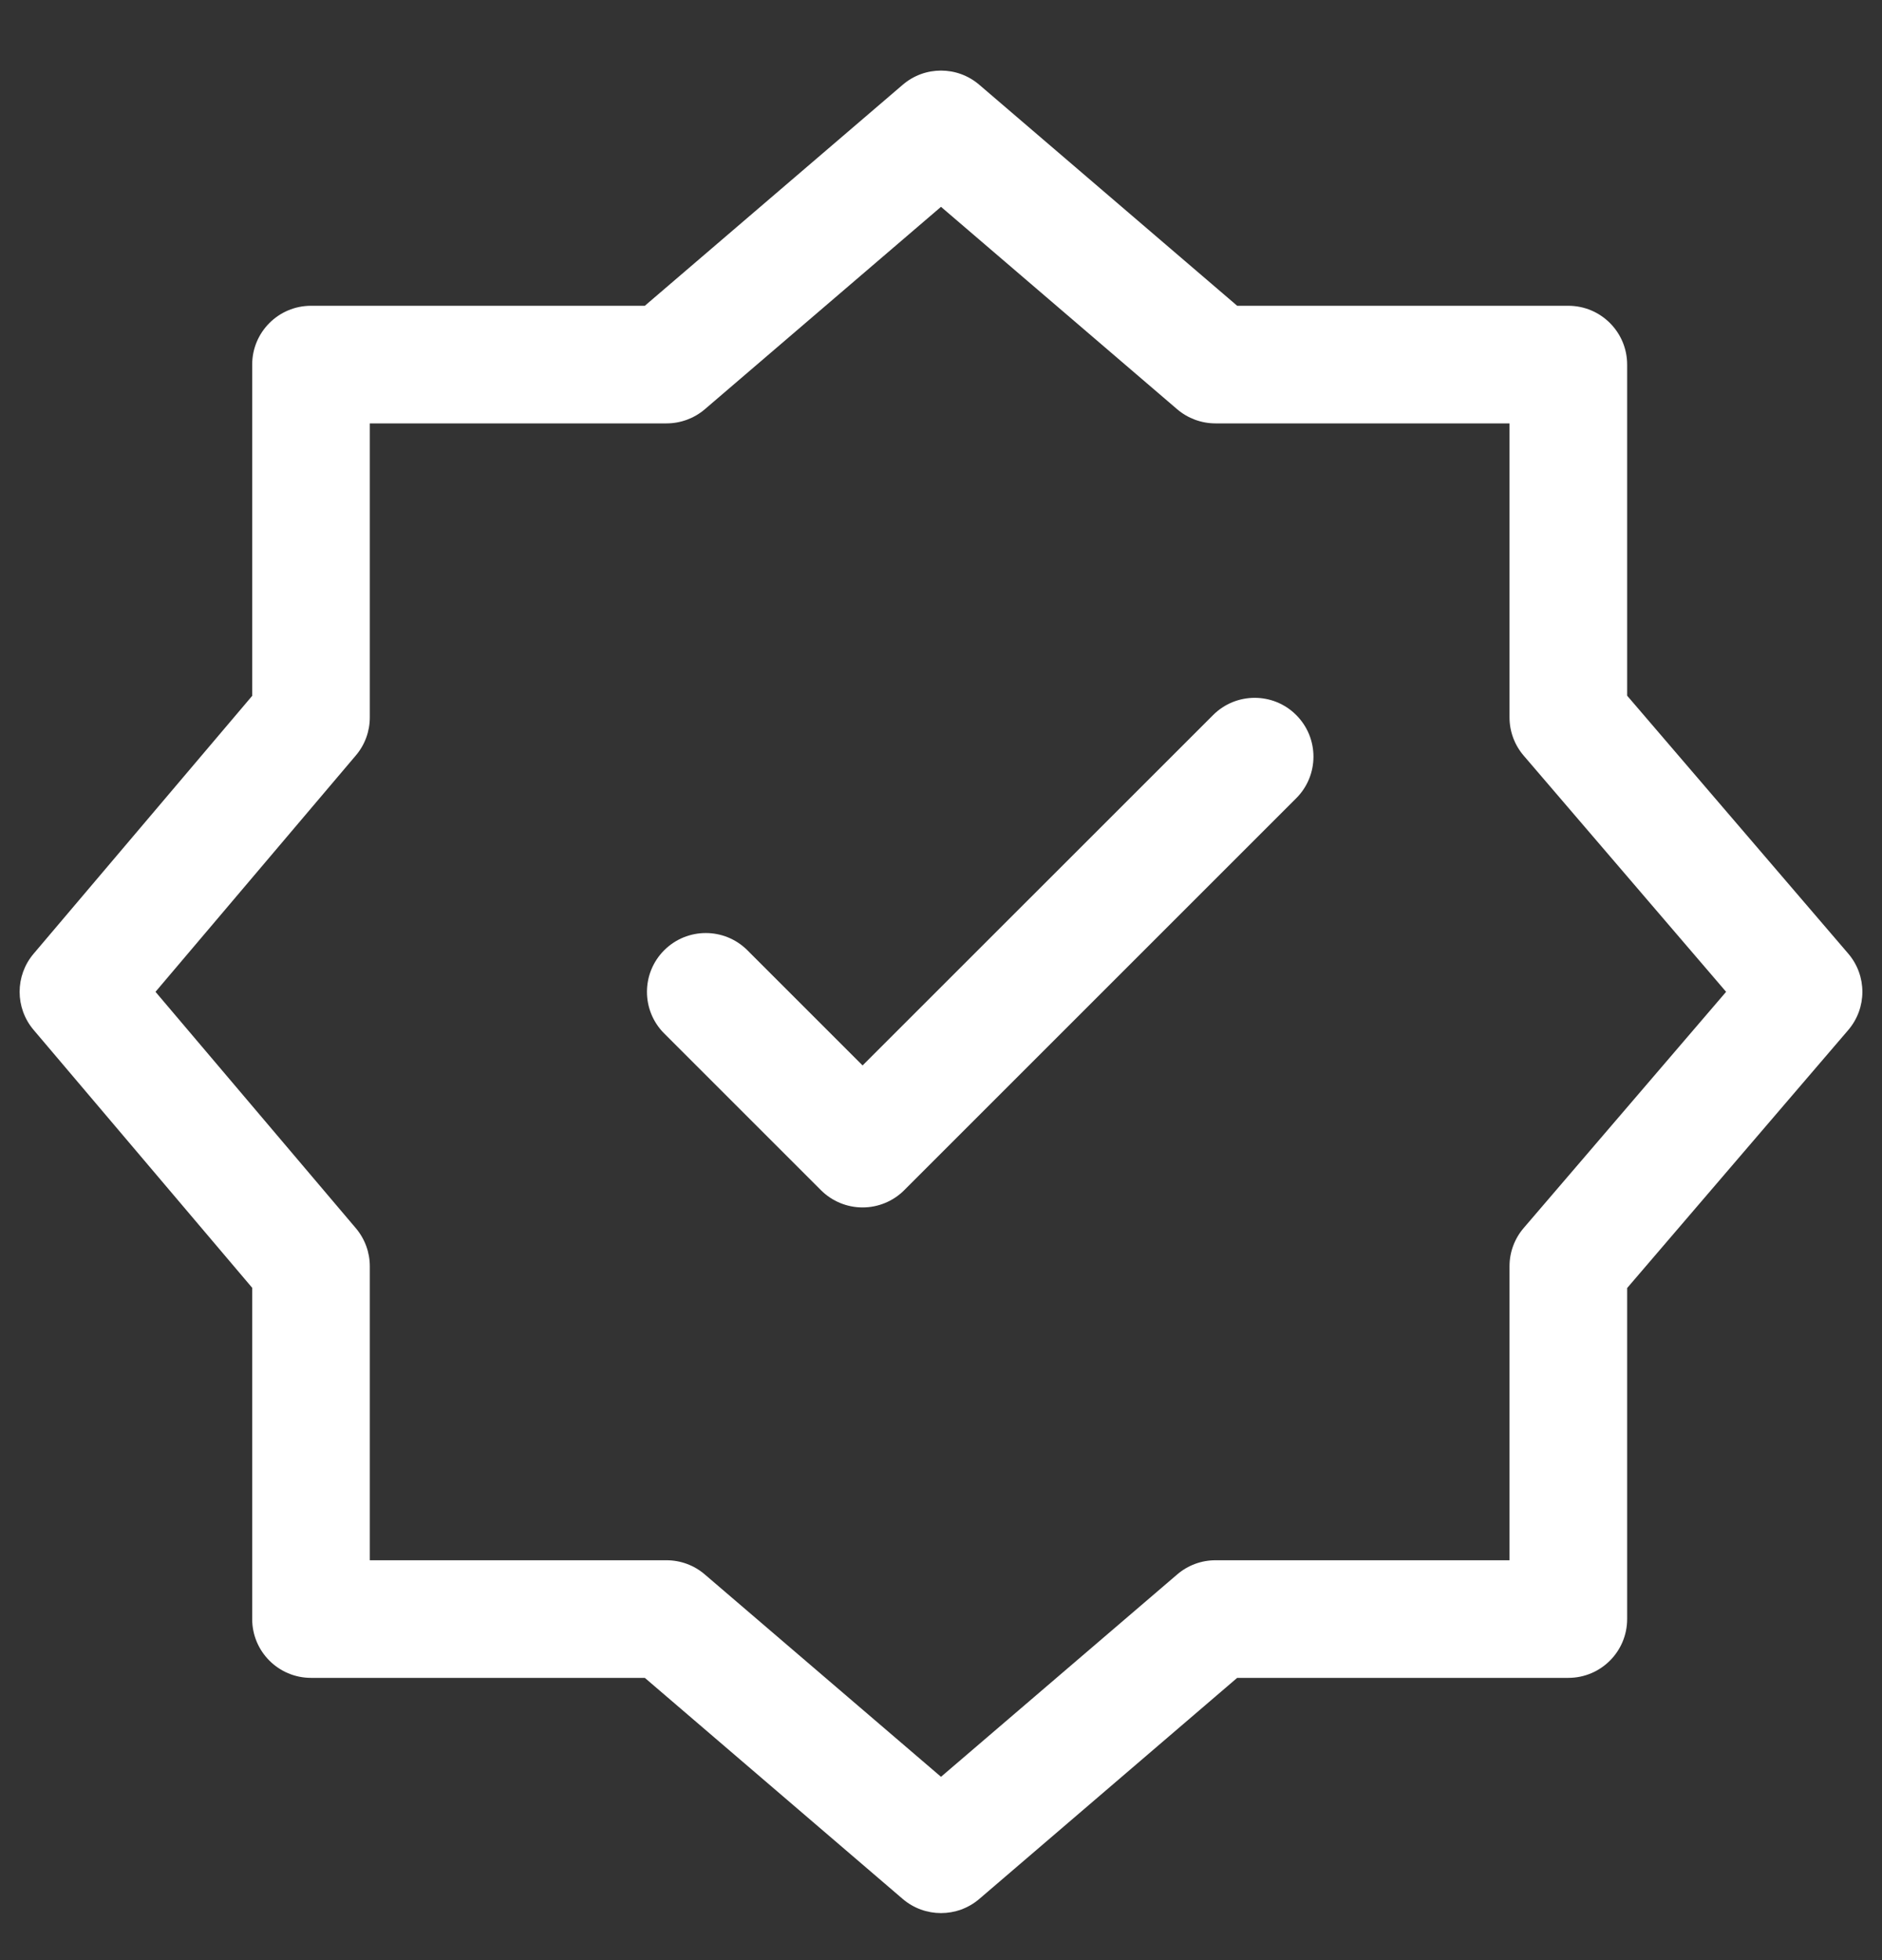 <svg width="24" height="25" viewBox="0 0 24 25" fill="none" xmlns="http://www.w3.org/2000/svg">
<rect x="0" y="0" width="24" height="25" fill="#333333" stroke="none"/>
<path fill-rule="evenodd" clip-rule="evenodd" d="M12.488 1.081C12.207 0.84 11.793 0.84 11.512 1.081L8.223 3.9L3.966 3.9C3.552 3.9 3.216 4.236 3.216 4.65L3.216 8.875L0.428 12.165C0.191 12.445 0.191 12.855 0.428 13.135L3.216 16.425L3.216 20.65C3.216 21.064 3.552 21.4 3.966 21.4L8.223 21.4L11.512 24.22C11.793 24.46 12.207 24.46 12.488 24.22L15.777 21.4L20 21.4C20.414 21.4 20.75 21.064 20.75 20.65L20.75 16.428L23.569 13.138C23.81 12.857 23.81 12.443 23.569 12.162L20.75 8.873L20.75 4.65C20.75 4.236 20.414 3.9 20 3.9L15.777 3.9L12.488 1.081ZM8.988 5.22L12 2.638L15.012 5.22C15.148 5.336 15.321 5.4 15.5 5.4L19.25 5.4L19.25 9.15C19.25 9.329 19.314 9.502 19.431 9.638L22.012 12.65L19.431 15.662C19.314 15.798 19.25 15.971 19.25 16.15L19.25 19.9L15.5 19.9C15.321 19.9 15.148 19.964 15.012 20.081L12 22.662L8.988 20.081C8.852 19.964 8.679 19.9 8.5 19.9L4.716 19.9L4.716 16.15C4.716 15.973 4.653 15.801 4.538 15.665L1.983 12.65L4.538 9.635C4.653 9.5 4.716 9.328 4.716 9.15L4.716 5.4L8.5 5.4C8.679 5.4 8.852 5.336 8.988 5.22ZM16.53 10.181C16.823 9.888 16.823 9.413 16.53 9.12C16.238 8.827 15.763 8.827 15.47 9.12L11 13.589L9.531 12.12C9.238 11.827 8.763 11.827 8.47 12.12C8.177 12.413 8.177 12.888 8.47 13.181L10.47 15.181C10.611 15.321 10.801 15.4 11 15.4C11.199 15.4 11.39 15.321 11.53 15.181L16.53 10.181Z" fill="white"/>
</svg>
